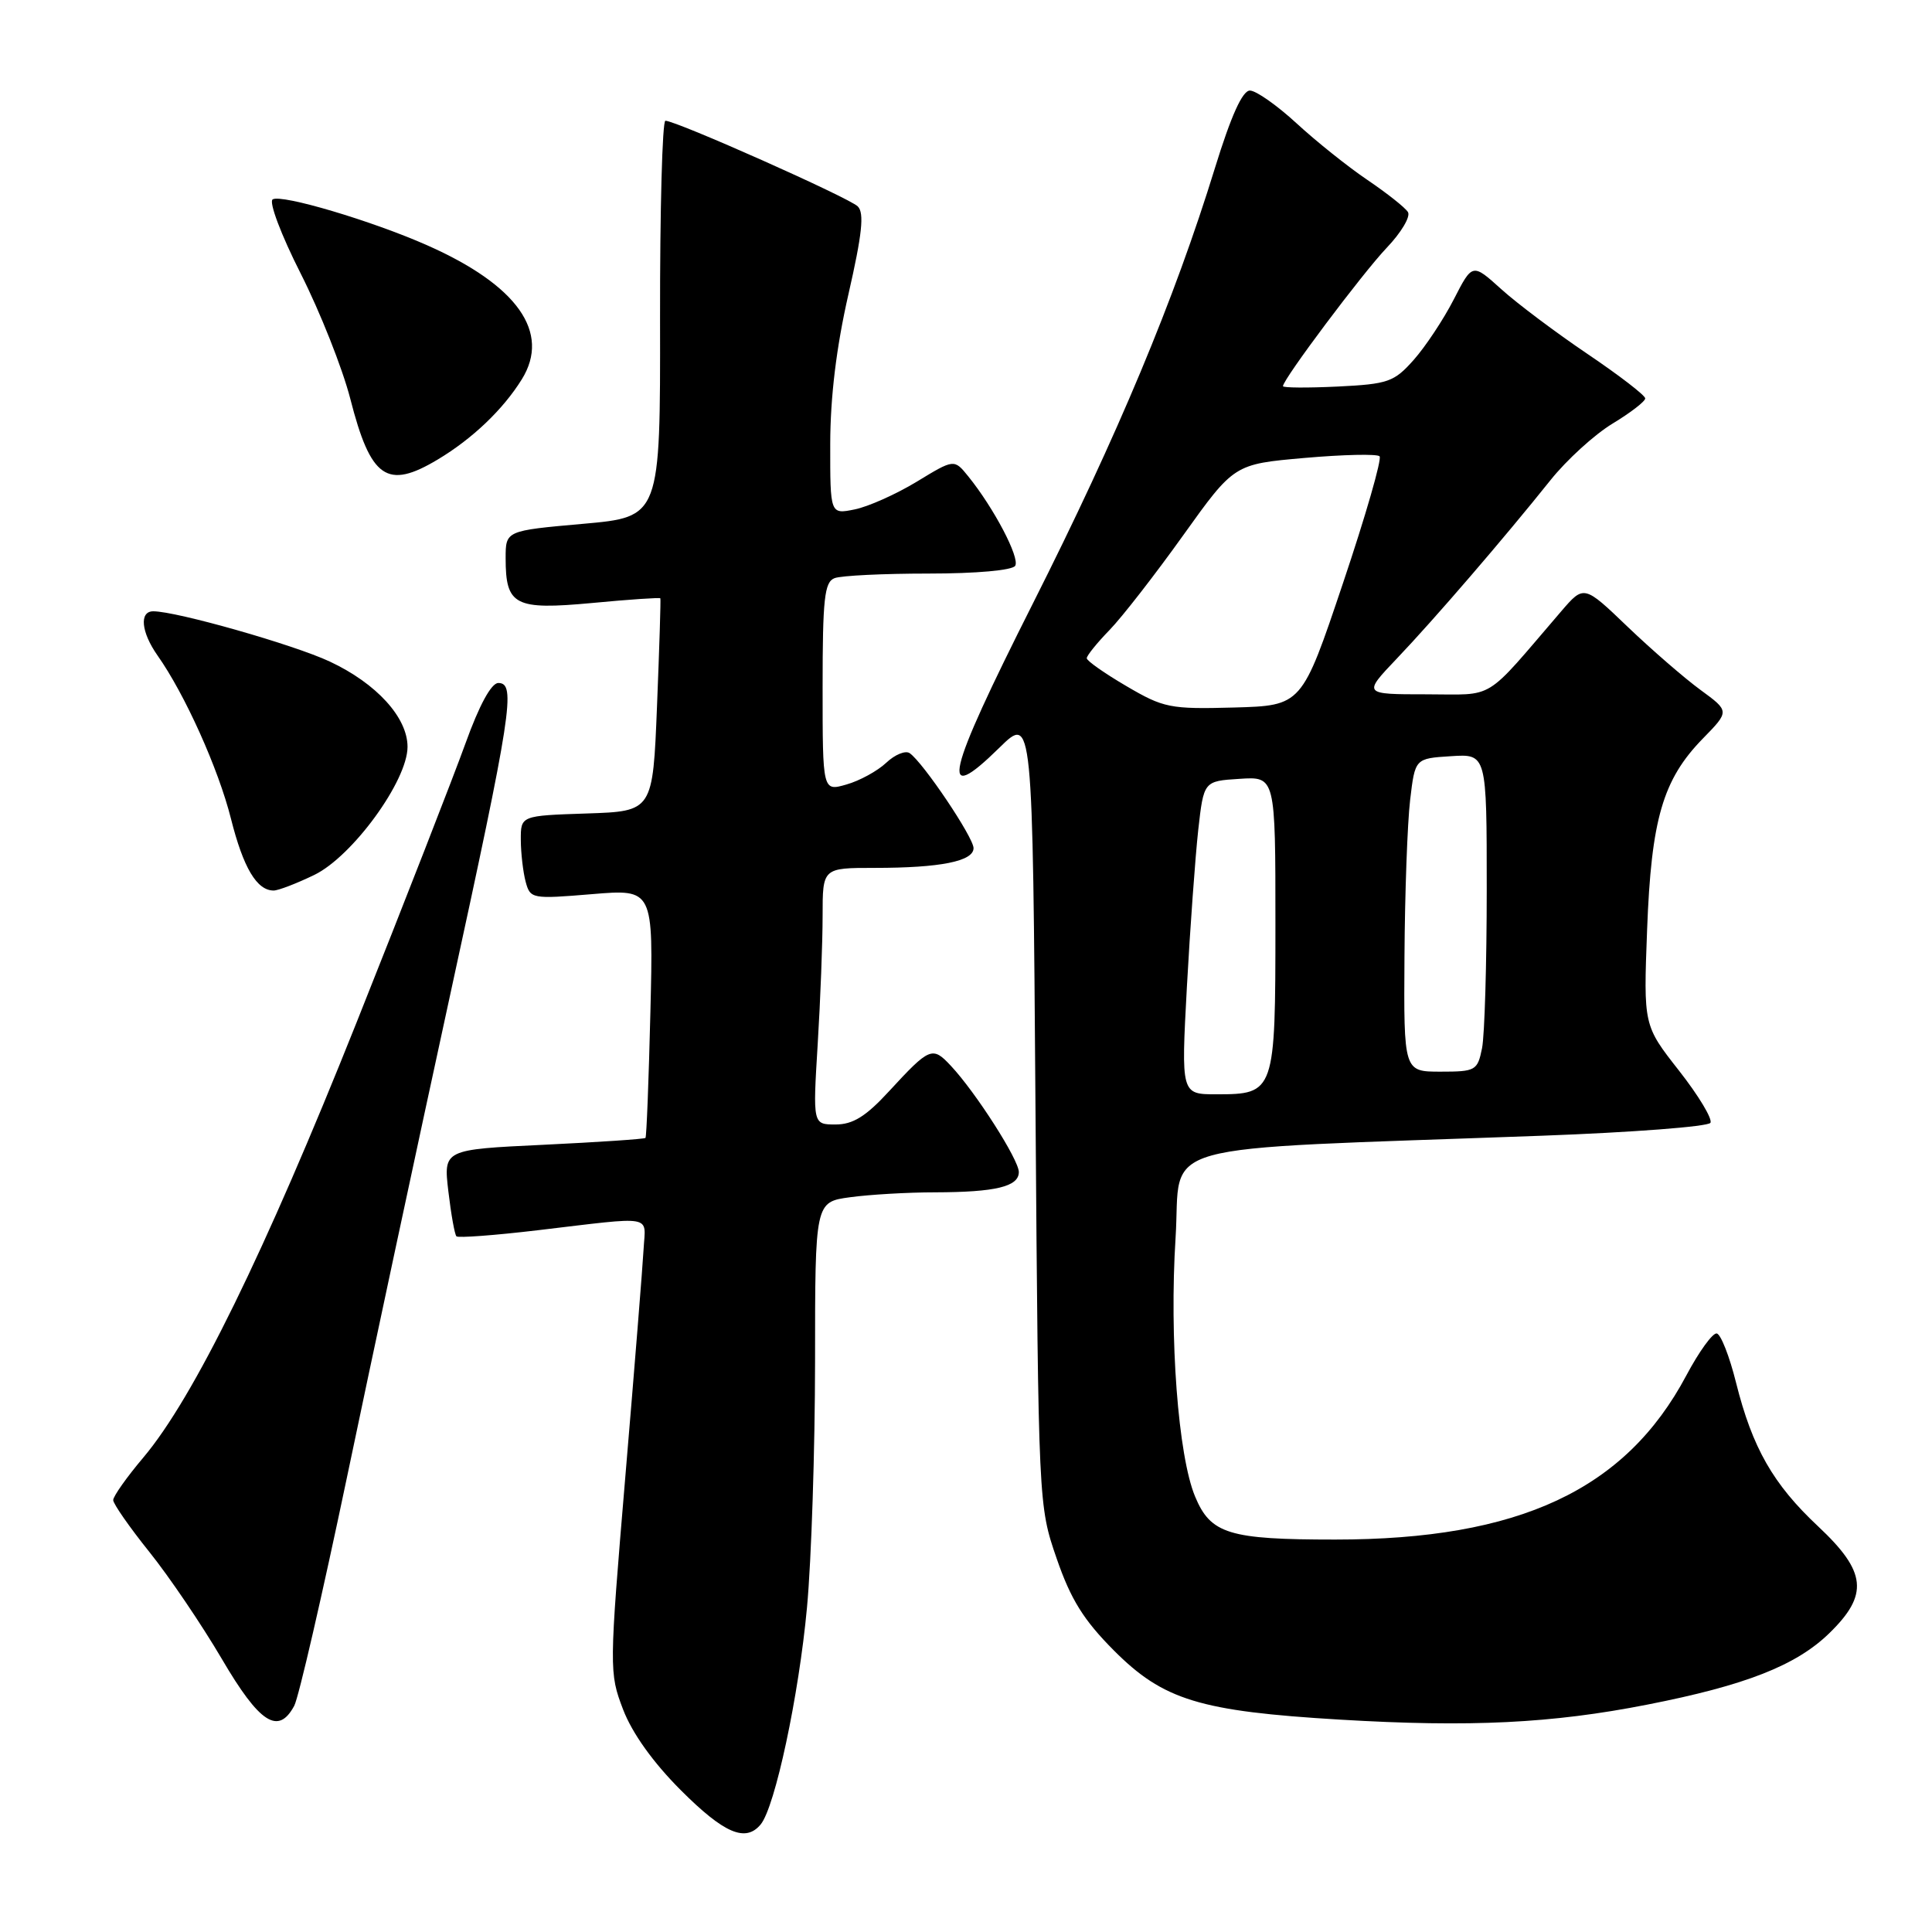 <?xml version="1.0" encoding="UTF-8" standalone="no"?>
<!DOCTYPE svg PUBLIC "-//W3C//DTD SVG 1.1//EN" "http://www.w3.org/Graphics/SVG/1.1/DTD/svg11.dtd" >
<svg xmlns="http://www.w3.org/2000/svg" xmlns:xlink="http://www.w3.org/1999/xlink" version="1.1" viewBox="0 0 256 256">
 <g >
 <path fill="currentColor"
d=" M 100.79 241.75 C 102.70 239.46 105.86 224.63 106.93 213.00 C 107.52 206.68 107.99 192.00 108.00 180.39 C 108.00 159.27 108.00 159.27 112.64 158.64 C 115.19 158.29 120.25 157.99 123.89 157.99 C 131.94 157.97 135.00 157.23 135.00 155.30 C 135.00 153.67 129.30 144.75 126.00 141.23 C 123.55 138.60 123.20 138.74 117.79 144.61 C 114.73 147.94 113.01 149.00 110.72 149.00 C 107.70 149.00 107.70 149.00 108.35 138.34 C 108.71 132.48 109.00 124.83 109.00 121.34 C 109.00 115.00 109.00 115.00 115.88 115.00 C 124.61 115.00 129.00 114.12 129.00 112.38 C 129.00 110.96 122.33 101.04 120.54 99.80 C 119.99 99.41 118.58 99.98 117.43 101.07 C 116.27 102.16 113.90 103.46 112.16 103.95 C 109.00 104.86 109.00 104.86 109.00 91.04 C 109.00 79.35 109.24 77.12 110.58 76.61 C 111.45 76.27 117.05 76.00 123.02 76.00 C 129.39 76.00 134.15 75.57 134.52 74.97 C 135.16 73.92 131.70 67.32 128.30 63.12 C 126.43 60.81 126.43 60.81 121.47 63.83 C 118.73 65.49 115.04 67.14 113.25 67.50 C 110.00 68.16 110.00 68.16 110.01 58.83 C 110.02 52.60 110.82 46.01 112.42 39.00 C 114.24 31.03 114.54 28.22 113.66 27.35 C 112.51 26.20 89.60 16.00 88.17 16.00 C 87.76 16.00 87.44 27.81 87.46 42.25 C 87.50 68.50 87.50 68.50 77.25 69.41 C 67.00 70.32 67.00 70.32 67.00 73.97 C 67.00 80.23 68.20 80.85 78.45 79.90 C 83.37 79.43 87.44 79.16 87.50 79.28 C 87.57 79.40 87.37 85.80 87.06 93.50 C 86.50 107.50 86.50 107.50 77.75 107.79 C 69.00 108.08 69.00 108.08 69.01 111.29 C 69.02 113.06 69.31 115.55 69.65 116.83 C 70.26 119.10 70.48 119.14 78.43 118.48 C 86.58 117.80 86.58 117.80 86.18 134.15 C 85.96 143.14 85.67 150.62 85.53 150.78 C 85.39 150.93 79.31 151.34 72.02 151.69 C 58.76 152.32 58.76 152.32 59.41 157.86 C 59.77 160.91 60.25 163.59 60.48 163.82 C 60.71 164.05 65.54 163.69 71.20 163.02 C 86.93 161.16 85.53 160.91 85.28 165.50 C 85.16 167.70 84.08 181.22 82.87 195.54 C 80.71 221.19 80.71 221.66 82.56 226.51 C 83.76 229.65 86.53 233.53 90.22 237.22 C 95.95 242.95 98.79 244.16 100.79 241.75 Z  M 218.28 225.87 C 231.29 223.32 237.98 220.69 242.37 216.43 C 247.65 211.30 247.34 208.28 240.92 202.26 C 234.95 196.67 232.20 191.86 230.03 183.19 C 229.17 179.73 228.02 176.80 227.48 176.69 C 226.94 176.59 225.13 179.09 223.45 182.25 C 215.39 197.42 201.31 204.00 176.91 204.00 C 162.84 204.00 160.42 203.26 158.36 198.31 C 156.11 192.93 154.93 177.24 155.77 164.00 C 156.59 151.02 151.51 152.43 204.29 150.49 C 216.27 150.05 226.33 149.28 226.64 148.78 C 226.94 148.28 225.07 145.17 222.48 141.87 C 217.77 135.87 217.77 135.87 218.25 123.19 C 218.80 108.55 220.33 103.30 225.63 97.87 C 229.18 94.24 229.18 94.24 225.34 91.43 C 223.23 89.89 218.89 86.13 215.69 83.07 C 209.88 77.50 209.88 77.50 206.87 81.00 C 196.43 93.15 198.31 92.00 188.96 92.00 C 180.58 92.00 180.58 92.00 185.10 87.25 C 190.05 82.06 199.32 71.29 205.45 63.62 C 207.59 60.94 211.29 57.57 213.67 56.13 C 216.05 54.69 218.00 53.19 218.00 52.79 C 218.00 52.39 214.57 49.75 210.38 46.92 C 206.19 44.09 201.03 40.22 198.93 38.32 C 195.10 34.86 195.10 34.86 192.63 39.68 C 191.27 42.33 188.88 45.93 187.33 47.68 C 184.72 50.62 183.94 50.89 177.25 51.22 C 173.26 51.41 170.00 51.39 170.00 51.17 C 170.00 50.26 180.54 36.20 183.74 32.84 C 185.66 30.83 186.93 28.70 186.56 28.10 C 186.20 27.51 183.78 25.60 181.20 23.85 C 178.61 22.10 174.38 18.72 171.79 16.33 C 169.20 13.95 166.43 12.00 165.62 12.00 C 164.63 12.00 163.12 15.35 160.99 22.25 C 155.61 39.71 148.12 57.63 136.86 79.97 C 125.29 102.92 124.34 107.01 132.42 99.08 C 136.83 94.75 136.83 94.75 137.21 147.13 C 137.60 199.40 137.60 199.51 140.01 206.50 C 141.88 211.93 143.58 214.66 147.58 218.68 C 154.14 225.27 158.97 226.75 177.56 227.86 C 194.81 228.89 205.63 228.36 218.28 225.87 Z  M 38.99 226.02 C 39.57 224.94 42.71 211.32 45.97 195.77 C 49.22 180.22 55.36 151.53 59.61 132.00 C 67.82 94.29 68.40 90.50 66.03 90.50 C 65.10 90.50 63.50 93.44 61.68 98.50 C 60.09 102.90 53.60 119.55 47.24 135.50 C 35.07 166.01 25.67 185.21 19.00 193.12 C 16.80 195.72 15.00 198.27 15.00 198.77 C 15.00 199.26 17.16 202.36 19.79 205.64 C 22.43 208.93 26.74 215.30 29.39 219.81 C 34.39 228.35 36.88 229.96 38.99 226.02 Z  M 41.65 115.93 C 46.70 113.48 54.00 103.46 54.00 98.96 C 54.00 95.07 49.89 90.56 43.70 87.66 C 38.92 85.42 23.39 81.00 20.31 81.00 C 18.43 81.00 18.70 83.76 20.87 86.85 C 24.49 91.97 28.94 101.87 30.60 108.47 C 32.24 114.99 34.03 118.00 36.26 118.00 C 36.87 118.00 39.30 117.07 41.65 115.93 Z  M 58.00 60.89 C 62.61 58.13 66.67 54.25 69.15 50.25 C 72.99 44.05 68.56 37.79 56.60 32.50 C 49.26 29.25 37.29 25.70 36.13 26.42 C 35.60 26.75 37.25 31.13 39.85 36.26 C 42.42 41.34 45.37 48.79 46.41 52.82 C 49.12 63.42 51.28 64.92 58.00 60.89 Z  M 157.27 130.75 C 157.70 122.91 158.38 113.58 158.77 110.00 C 159.50 103.50 159.50 103.50 164.25 103.20 C 169.00 102.89 169.00 102.89 169.00 122.37 C 169.00 144.76 168.92 145.00 161.18 145.00 C 156.50 145.00 156.50 145.00 157.27 130.75 Z  M 186.10 126.75 C 186.15 118.36 186.49 109.03 186.85 106.00 C 187.50 100.50 187.50 100.50 192.25 100.20 C 197.00 99.89 197.00 99.89 197.00 117.82 C 197.00 127.68 196.72 137.16 196.38 138.88 C 195.78 141.86 195.53 142.00 190.88 142.00 C 186.00 142.00 186.00 142.00 186.10 126.75 Z  M 149.25 90.91 C 146.36 89.22 144.00 87.56 144.00 87.22 C 144.00 86.87 145.36 85.19 147.02 83.48 C 148.68 81.77 153.07 76.12 156.78 70.93 C 163.53 61.50 163.53 61.50 172.86 60.68 C 177.99 60.23 182.46 60.13 182.80 60.46 C 183.13 60.80 180.95 68.37 177.95 77.28 C 172.50 93.50 172.50 93.50 163.50 93.75 C 155.03 93.98 154.19 93.81 149.25 90.91 Z "/>
</g>
</svg>